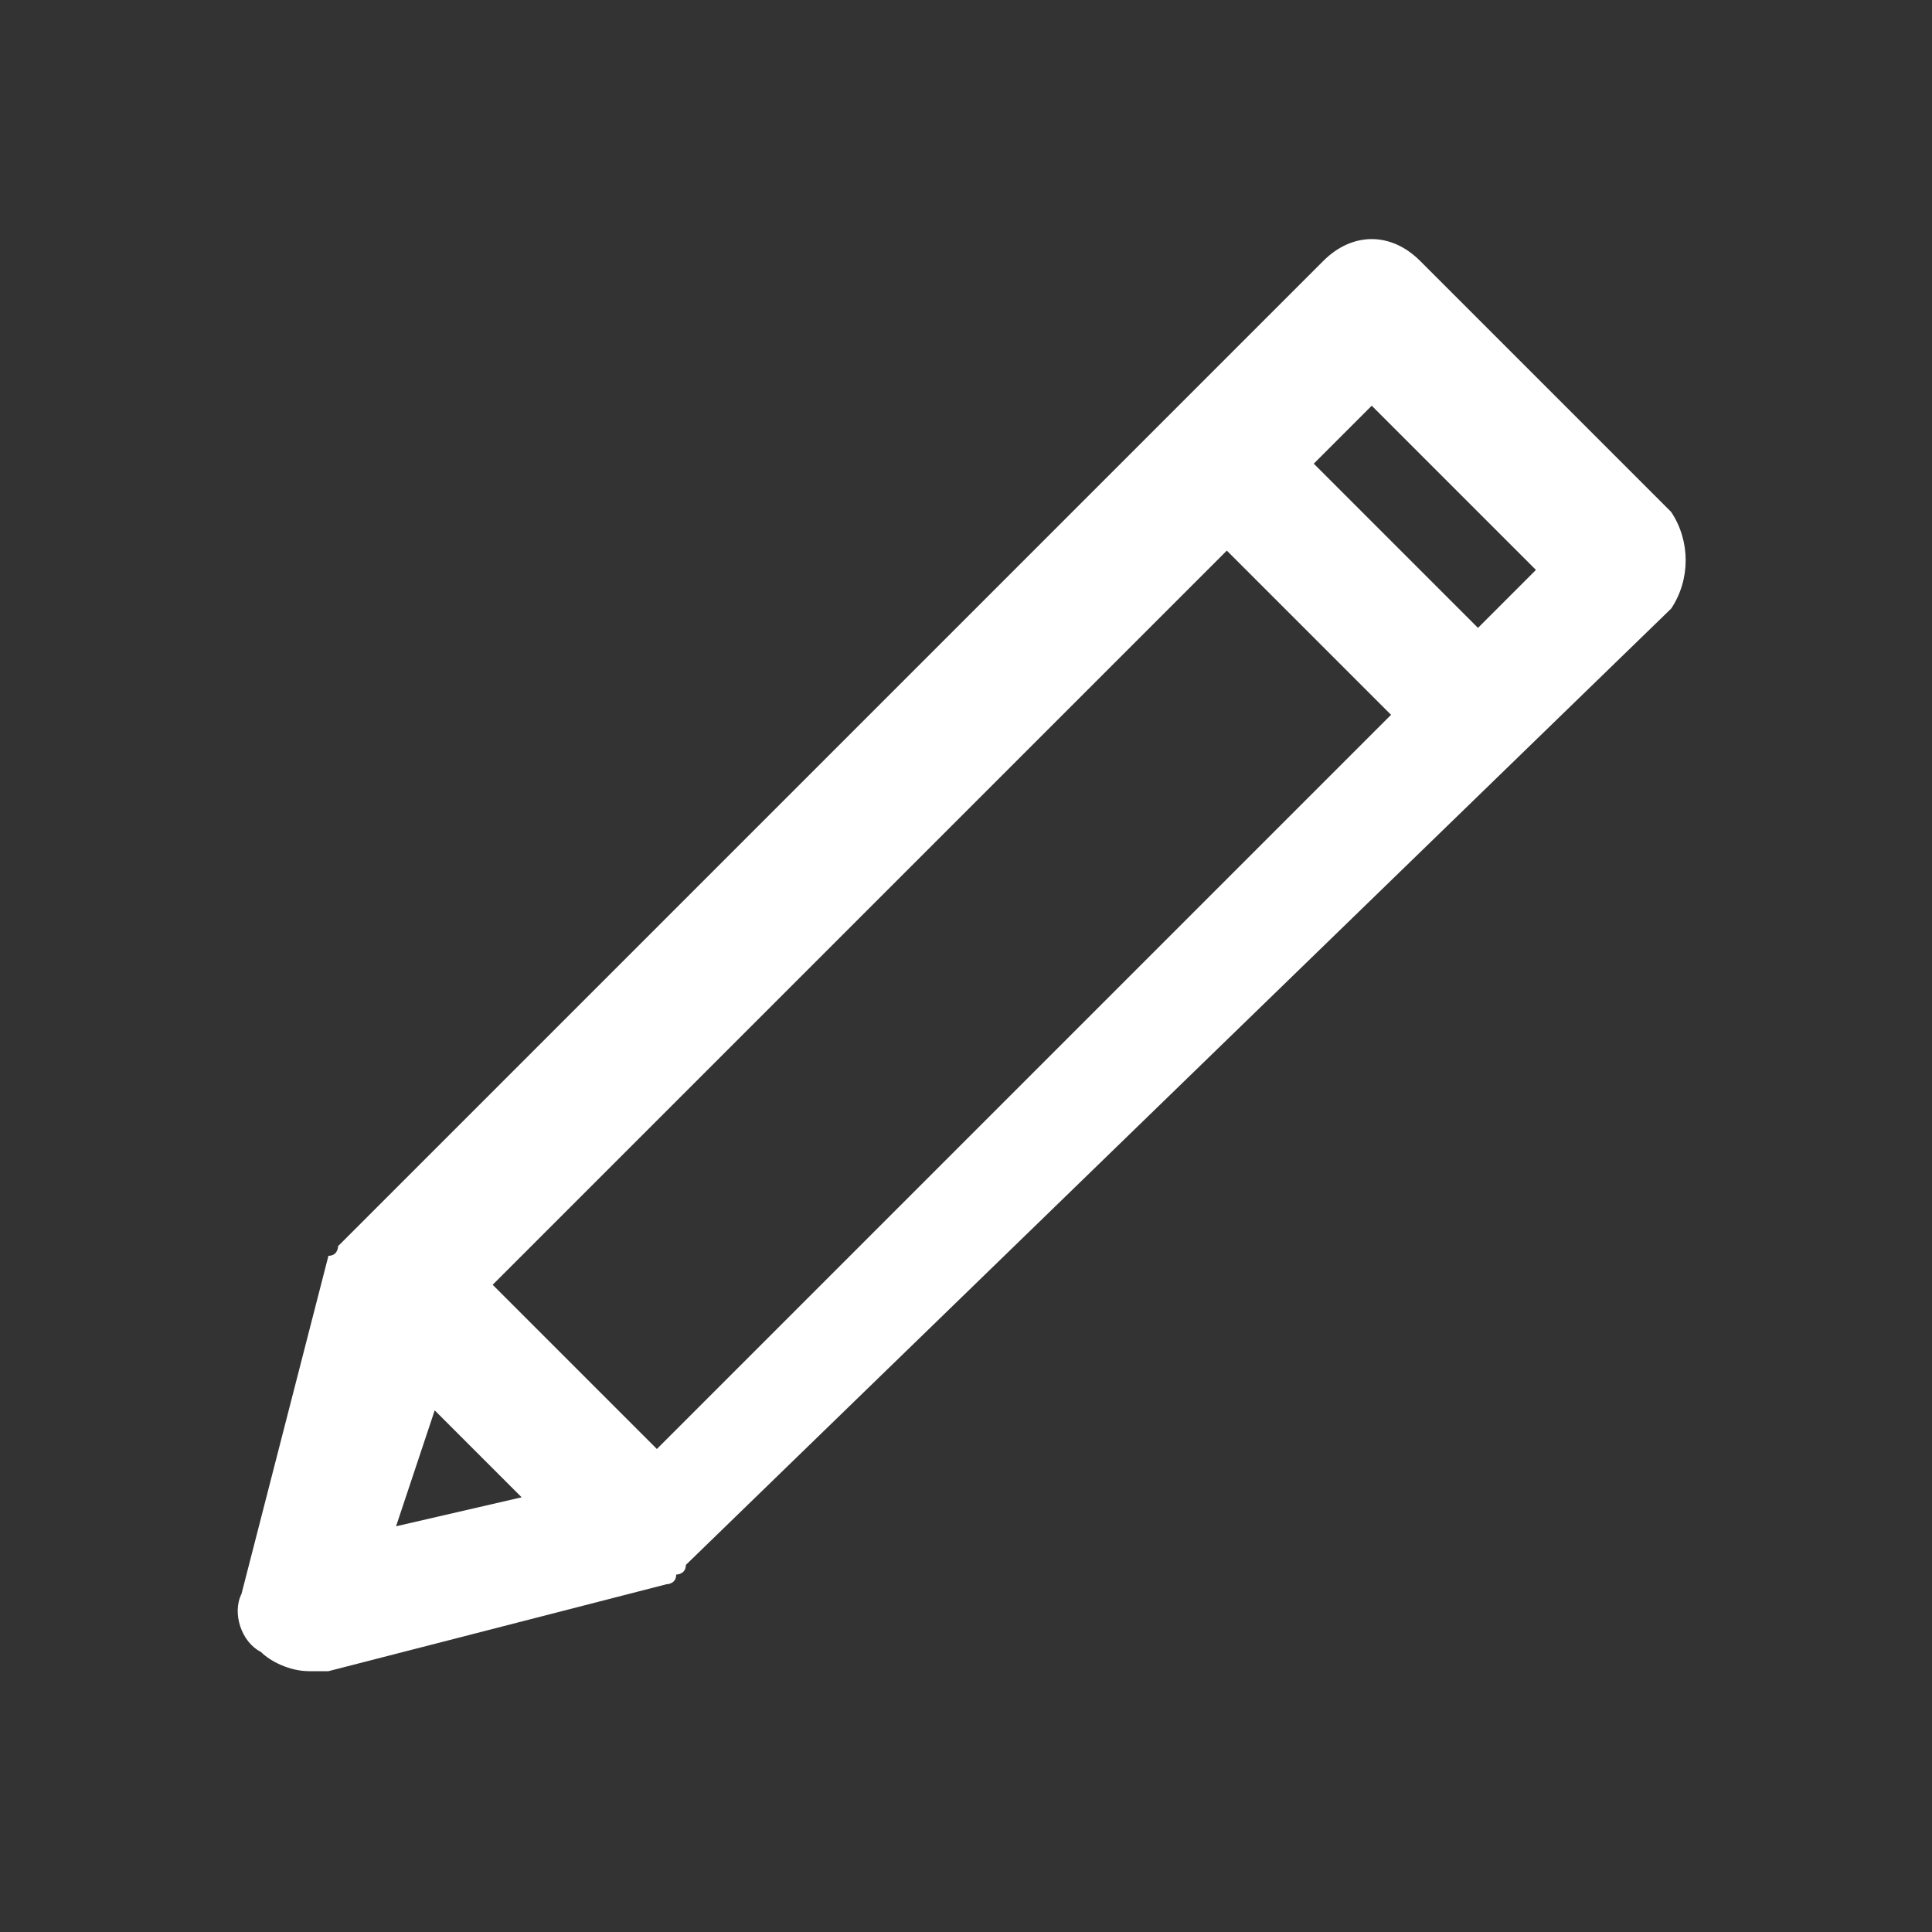 <?xml version="1.0" encoding="utf-8"?>
<!-- Generator: Adobe Illustrator 23.1.1, SVG Export Plug-In . SVG Version: 6.00 Build 0)  -->
<svg version="1.1" id="Layer_1" xmlns="http://www.w3.org/2000/svg" xmlns:xlink="http://www.w3.org/1999/xlink" x="0px" y="0px"
	 viewBox="0 0 20 20" style="enable-background:new 0 0 20 20;" xml:space="preserve">
<rect x="0" y="0" width="20" height="20" fill="#333333" stroke="none"/>
<style type="text/css">
	.st0{fill:#FFFFFF;}
</style>
<path class="st0" d="M17.3,5.3l-2.6-2.6c-0.3-0.3-0.7-0.3-1,0l-1.5,1.5c0,0,0,0,0,0c0,0,0,0,0,0l-8.6,8.6c0,0,0,0,0,0
	c0,0-0.1,0.1-0.1,0.1c0,0,0,0.1-0.1,0.1c0,0,0,0,0,0l-0.9,3.5c-0.1,0.2,0,0.5,0.2,0.6c0.1,0.1,0.3,0.2,0.5,0.2c0.1,0,0.1,0,0.2,0
	l3.5-0.9c0,0,0,0,0,0c0,0,0.1,0,0.1-0.1c0,0,0.1,0,0.1-0.1c0,0,0,0,0,0L17.3,6.3C17.5,6,17.5,5.6,17.3,5.3z M14.2,4.2l1.7,1.7
	l-0.6,0.6l-1.7-1.7L14.2,4.2z M12.7,5.7l1.7,1.7l-7.6,7.6l-1.7-1.7L12.7,5.7z M4.5,14.6l0.9,0.9l-1.3,0.3L4.5,14.6z"/>
</svg>
